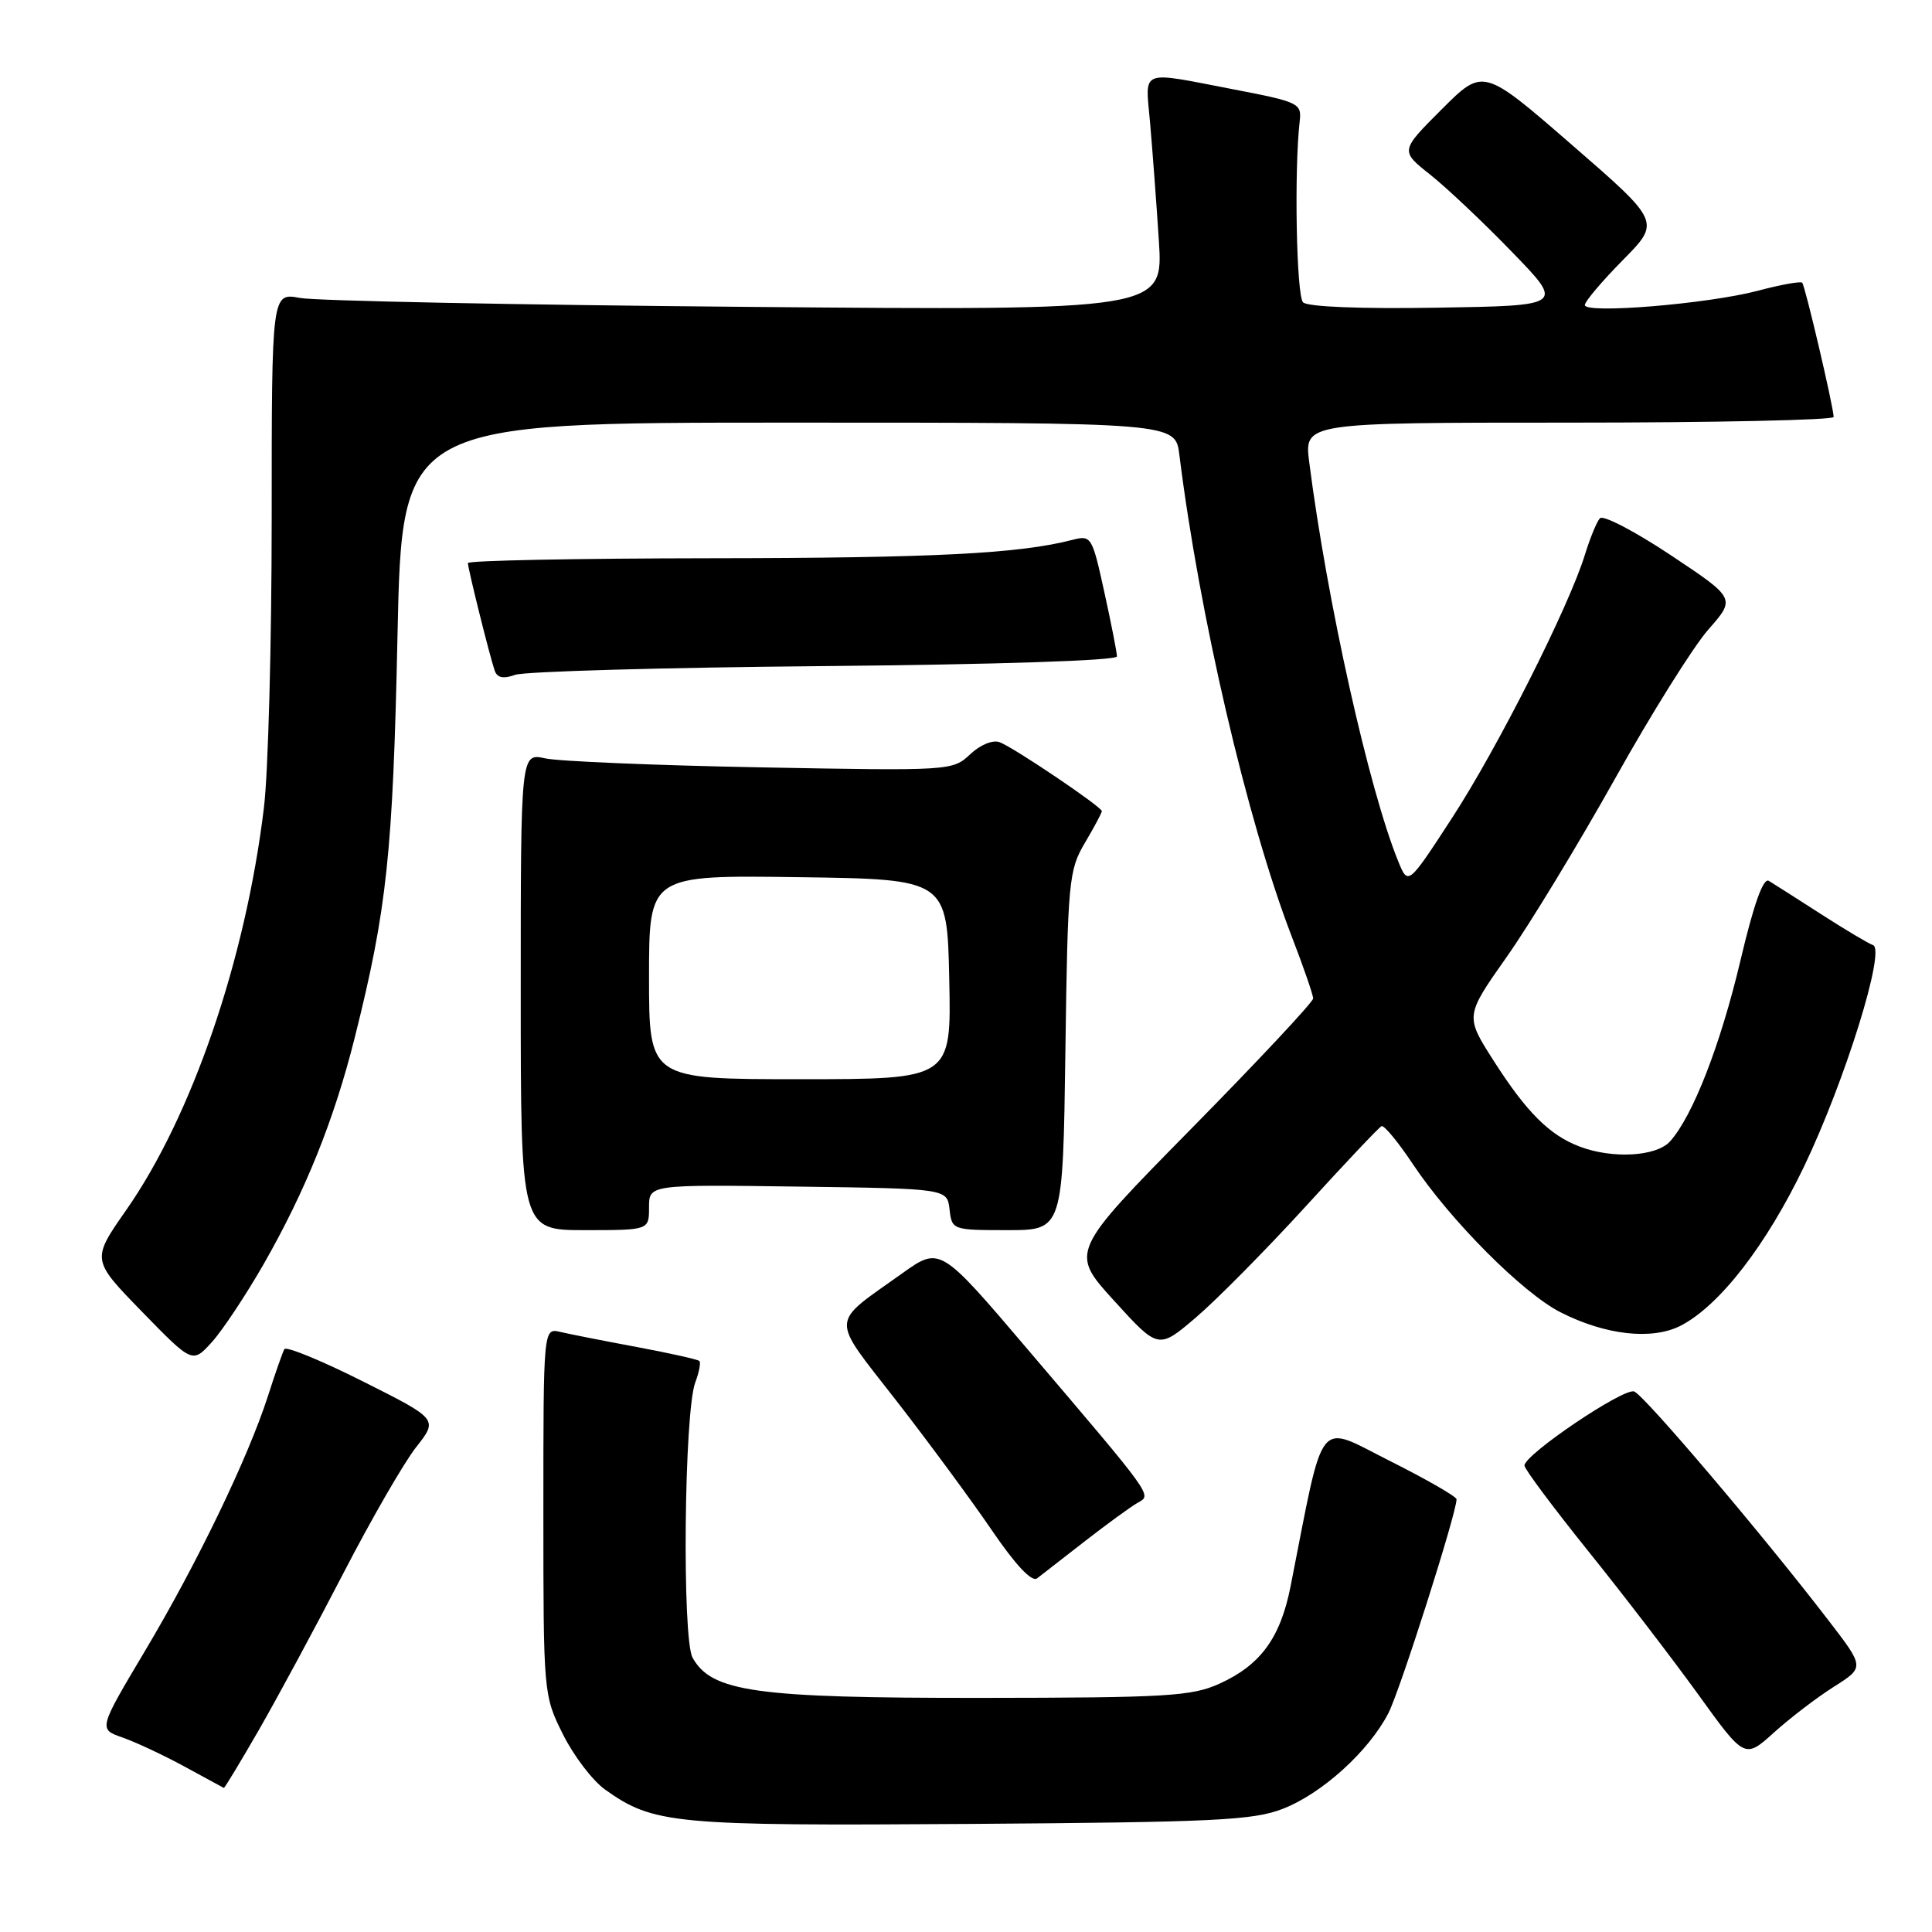 <?xml version="1.0" encoding="UTF-8" standalone="no"?>
<!DOCTYPE svg PUBLIC "-//W3C//DTD SVG 1.1//EN" "http://www.w3.org/Graphics/SVG/1.1/DTD/svg11.dtd" >
<svg xmlns="http://www.w3.org/2000/svg" xmlns:xlink="http://www.w3.org/1999/xlink" version="1.1" viewBox="0 0 256 256">
 <g >
 <path fill="currentColor"
d=" M 170.00 239.67 C 175.20 237.64 181.37 232.04 183.97 227.00 C 185.51 224.01 193.00 200.50 193.00 198.66 C 193.00 198.31 189.02 196.02 184.16 193.58 C 174.36 188.66 175.55 187.16 171.01 210.19 C 169.66 217.03 167.03 220.63 161.58 223.10 C 157.93 224.76 154.60 224.96 129.93 224.98 C 100.12 225.00 94.29 224.19 91.77 219.65 C 90.36 217.10 90.65 187.05 92.13 183.17 C 92.64 181.82 92.88 180.55 92.67 180.34 C 92.46 180.13 88.74 179.30 84.40 178.49 C 80.05 177.68 75.49 176.78 74.25 176.49 C 72.00 175.96 72.00 175.96 72.00 200.28 C 72.00 224.44 72.02 224.64 74.59 229.80 C 76.01 232.65 78.52 235.95 80.18 237.13 C 86.60 241.70 89.22 241.95 128.50 241.68 C 161.00 241.45 166.05 241.21 170.00 239.67 Z  M 34.29 229.25 C 36.74 224.99 41.78 215.65 45.48 208.50 C 49.17 201.35 53.52 193.82 55.13 191.77 C 58.06 188.05 58.06 188.05 48.08 183.04 C 42.59 180.28 37.91 178.36 37.68 178.77 C 37.45 179.17 36.47 181.97 35.50 185.00 C 32.85 193.21 26.10 207.21 19.18 218.81 C 13.04 229.12 13.04 229.12 16.24 230.23 C 18.00 230.85 21.70 232.58 24.47 234.09 C 27.24 235.59 29.57 236.87 29.66 236.91 C 29.75 236.96 31.83 233.51 34.29 229.25 Z  M 243.00 223.50 C 247.07 220.93 247.07 220.93 242.29 214.72 C 233.58 203.37 217.90 184.90 216.54 184.38 C 215.16 183.85 202.00 192.73 202.00 194.19 C 202.00 194.65 205.77 199.70 210.37 205.43 C 214.98 211.15 221.54 219.71 224.97 224.45 C 231.18 233.07 231.18 233.07 235.06 229.57 C 237.18 227.65 240.76 224.92 243.00 223.50 Z  M 143.84 204.15 C 146.78 201.87 149.89 199.60 150.76 199.12 C 152.64 198.06 152.98 198.54 136.20 178.83 C 124.56 165.15 124.56 165.15 119.53 168.74 C 109.89 175.62 109.95 174.25 118.74 185.56 C 123.01 191.05 128.71 198.79 131.42 202.76 C 134.56 207.37 136.72 209.67 137.42 209.14 C 138.01 208.68 140.90 206.44 143.84 204.15 Z  M 34.92 167.53 C 40.49 157.79 44.27 148.39 47.01 137.47 C 51.28 120.42 52.06 113.05 52.67 84.25 C 53.27 56.00 53.27 56.00 104.51 56.00 C 155.74 56.00 155.74 56.00 156.27 60.25 C 158.92 81.54 165.26 108.72 171.12 123.98 C 172.71 128.09 174.00 131.84 174.00 132.30 C 174.00 132.77 166.75 140.52 157.88 149.53 C 141.76 165.91 141.76 165.91 147.63 172.36 C 153.50 178.81 153.50 178.81 158.50 174.54 C 161.25 172.19 167.76 165.60 172.98 159.89 C 178.19 154.17 182.73 149.37 183.06 149.22 C 183.40 149.07 185.26 151.32 187.19 154.22 C 192.17 161.70 201.75 171.32 206.75 173.87 C 212.72 176.92 218.92 177.61 222.72 175.65 C 227.87 172.98 234.06 164.98 239.08 154.50 C 244.47 143.23 249.90 125.80 248.18 125.23 C 247.59 125.03 244.50 123.19 241.30 121.13 C 238.11 119.08 235.00 117.09 234.38 116.72 C 233.64 116.27 232.38 119.80 230.62 127.27 C 227.97 138.47 224.29 147.92 221.28 151.25 C 219.47 153.25 213.66 153.58 209.32 151.93 C 205.32 150.42 202.28 147.38 197.92 140.56 C 194.13 134.63 194.13 134.63 199.65 126.79 C 202.69 122.48 209.13 111.87 213.97 103.23 C 218.80 94.58 224.39 85.65 226.38 83.40 C 229.99 79.29 229.99 79.29 221.38 73.56 C 216.64 70.41 212.42 68.21 212.00 68.67 C 211.58 69.12 210.69 71.30 210.01 73.50 C 207.89 80.39 198.44 99.12 192.38 108.42 C 186.58 117.33 186.58 117.33 185.28 114.15 C 181.40 104.64 175.86 79.79 173.48 61.25 C 172.81 56.00 172.81 56.00 207.91 56.00 C 227.21 56.00 242.99 55.66 242.97 55.25 C 242.92 53.79 239.18 37.84 238.80 37.46 C 238.58 37.25 235.95 37.72 232.95 38.52 C 226.34 40.27 210.00 41.62 210.00 40.42 C 210.00 39.95 212.26 37.28 215.02 34.48 C 220.04 29.40 220.04 29.40 208.28 19.19 C 196.53 8.99 196.53 8.99 191.03 14.49 C 185.53 19.99 185.53 19.99 189.52 23.15 C 191.71 24.89 196.59 29.50 200.37 33.41 C 207.25 40.50 207.25 40.50 190.45 40.77 C 180.33 40.94 173.26 40.66 172.66 40.06 C 171.78 39.18 171.47 22.47 172.22 16.04 C 172.49 13.69 172.08 13.50 163.50 11.85 C 150.81 9.41 151.76 9.04 152.39 16.25 C 152.69 19.69 153.22 26.69 153.55 31.82 C 154.16 41.14 154.16 41.14 98.83 40.66 C 68.40 40.40 41.81 39.87 39.75 39.48 C 36.00 38.78 36.00 38.78 36.00 68.67 C 36.00 85.10 35.54 102.37 34.97 107.03 C 32.54 127.15 25.45 147.85 16.73 160.33 C 12.12 166.93 12.12 166.93 18.81 173.80 C 25.50 180.67 25.50 180.67 28.07 177.84 C 29.48 176.28 32.56 171.64 34.92 167.53 Z  M 86.00 159.98 C 86.00 156.96 86.00 156.96 105.75 157.23 C 125.50 157.50 125.50 157.50 125.82 160.25 C 126.13 162.97 126.21 163.00 133.49 163.00 C 140.84 163.00 140.84 163.00 141.17 139.25 C 141.48 116.73 141.62 115.30 143.75 111.69 C 144.99 109.60 146.00 107.70 146.00 107.48 C 146.00 106.92 134.40 99.09 132.47 98.35 C 131.56 98.00 129.91 98.67 128.55 99.95 C 126.23 102.13 125.93 102.15 100.85 101.68 C 86.91 101.42 74.04 100.88 72.25 100.49 C 69.00 99.77 69.00 99.77 69.00 131.39 C 69.00 163.00 69.00 163.00 77.50 163.00 C 86.00 163.00 86.00 163.00 86.00 159.98 Z  M 109.25 88.26 C 132.15 88.05 148.00 87.53 148.00 86.98 C 148.00 86.47 147.25 82.64 146.33 78.46 C 144.71 71.07 144.60 70.89 142.08 71.54 C 135.06 73.36 123.78 73.94 94.25 73.97 C 76.51 73.99 62.00 74.27 62.00 74.61 C 62.00 75.34 64.89 86.95 65.55 88.86 C 65.88 89.82 66.70 89.98 68.26 89.42 C 69.49 88.97 87.94 88.45 109.25 88.26 Z  M 86.00 129.48 C 86.00 115.96 86.00 115.96 105.75 116.23 C 125.50 116.50 125.50 116.50 125.78 129.75 C 126.06 143.00 126.06 143.00 106.03 143.00 C 86.00 143.00 86.00 143.00 86.00 129.48 Z "/>
</g>
</svg>